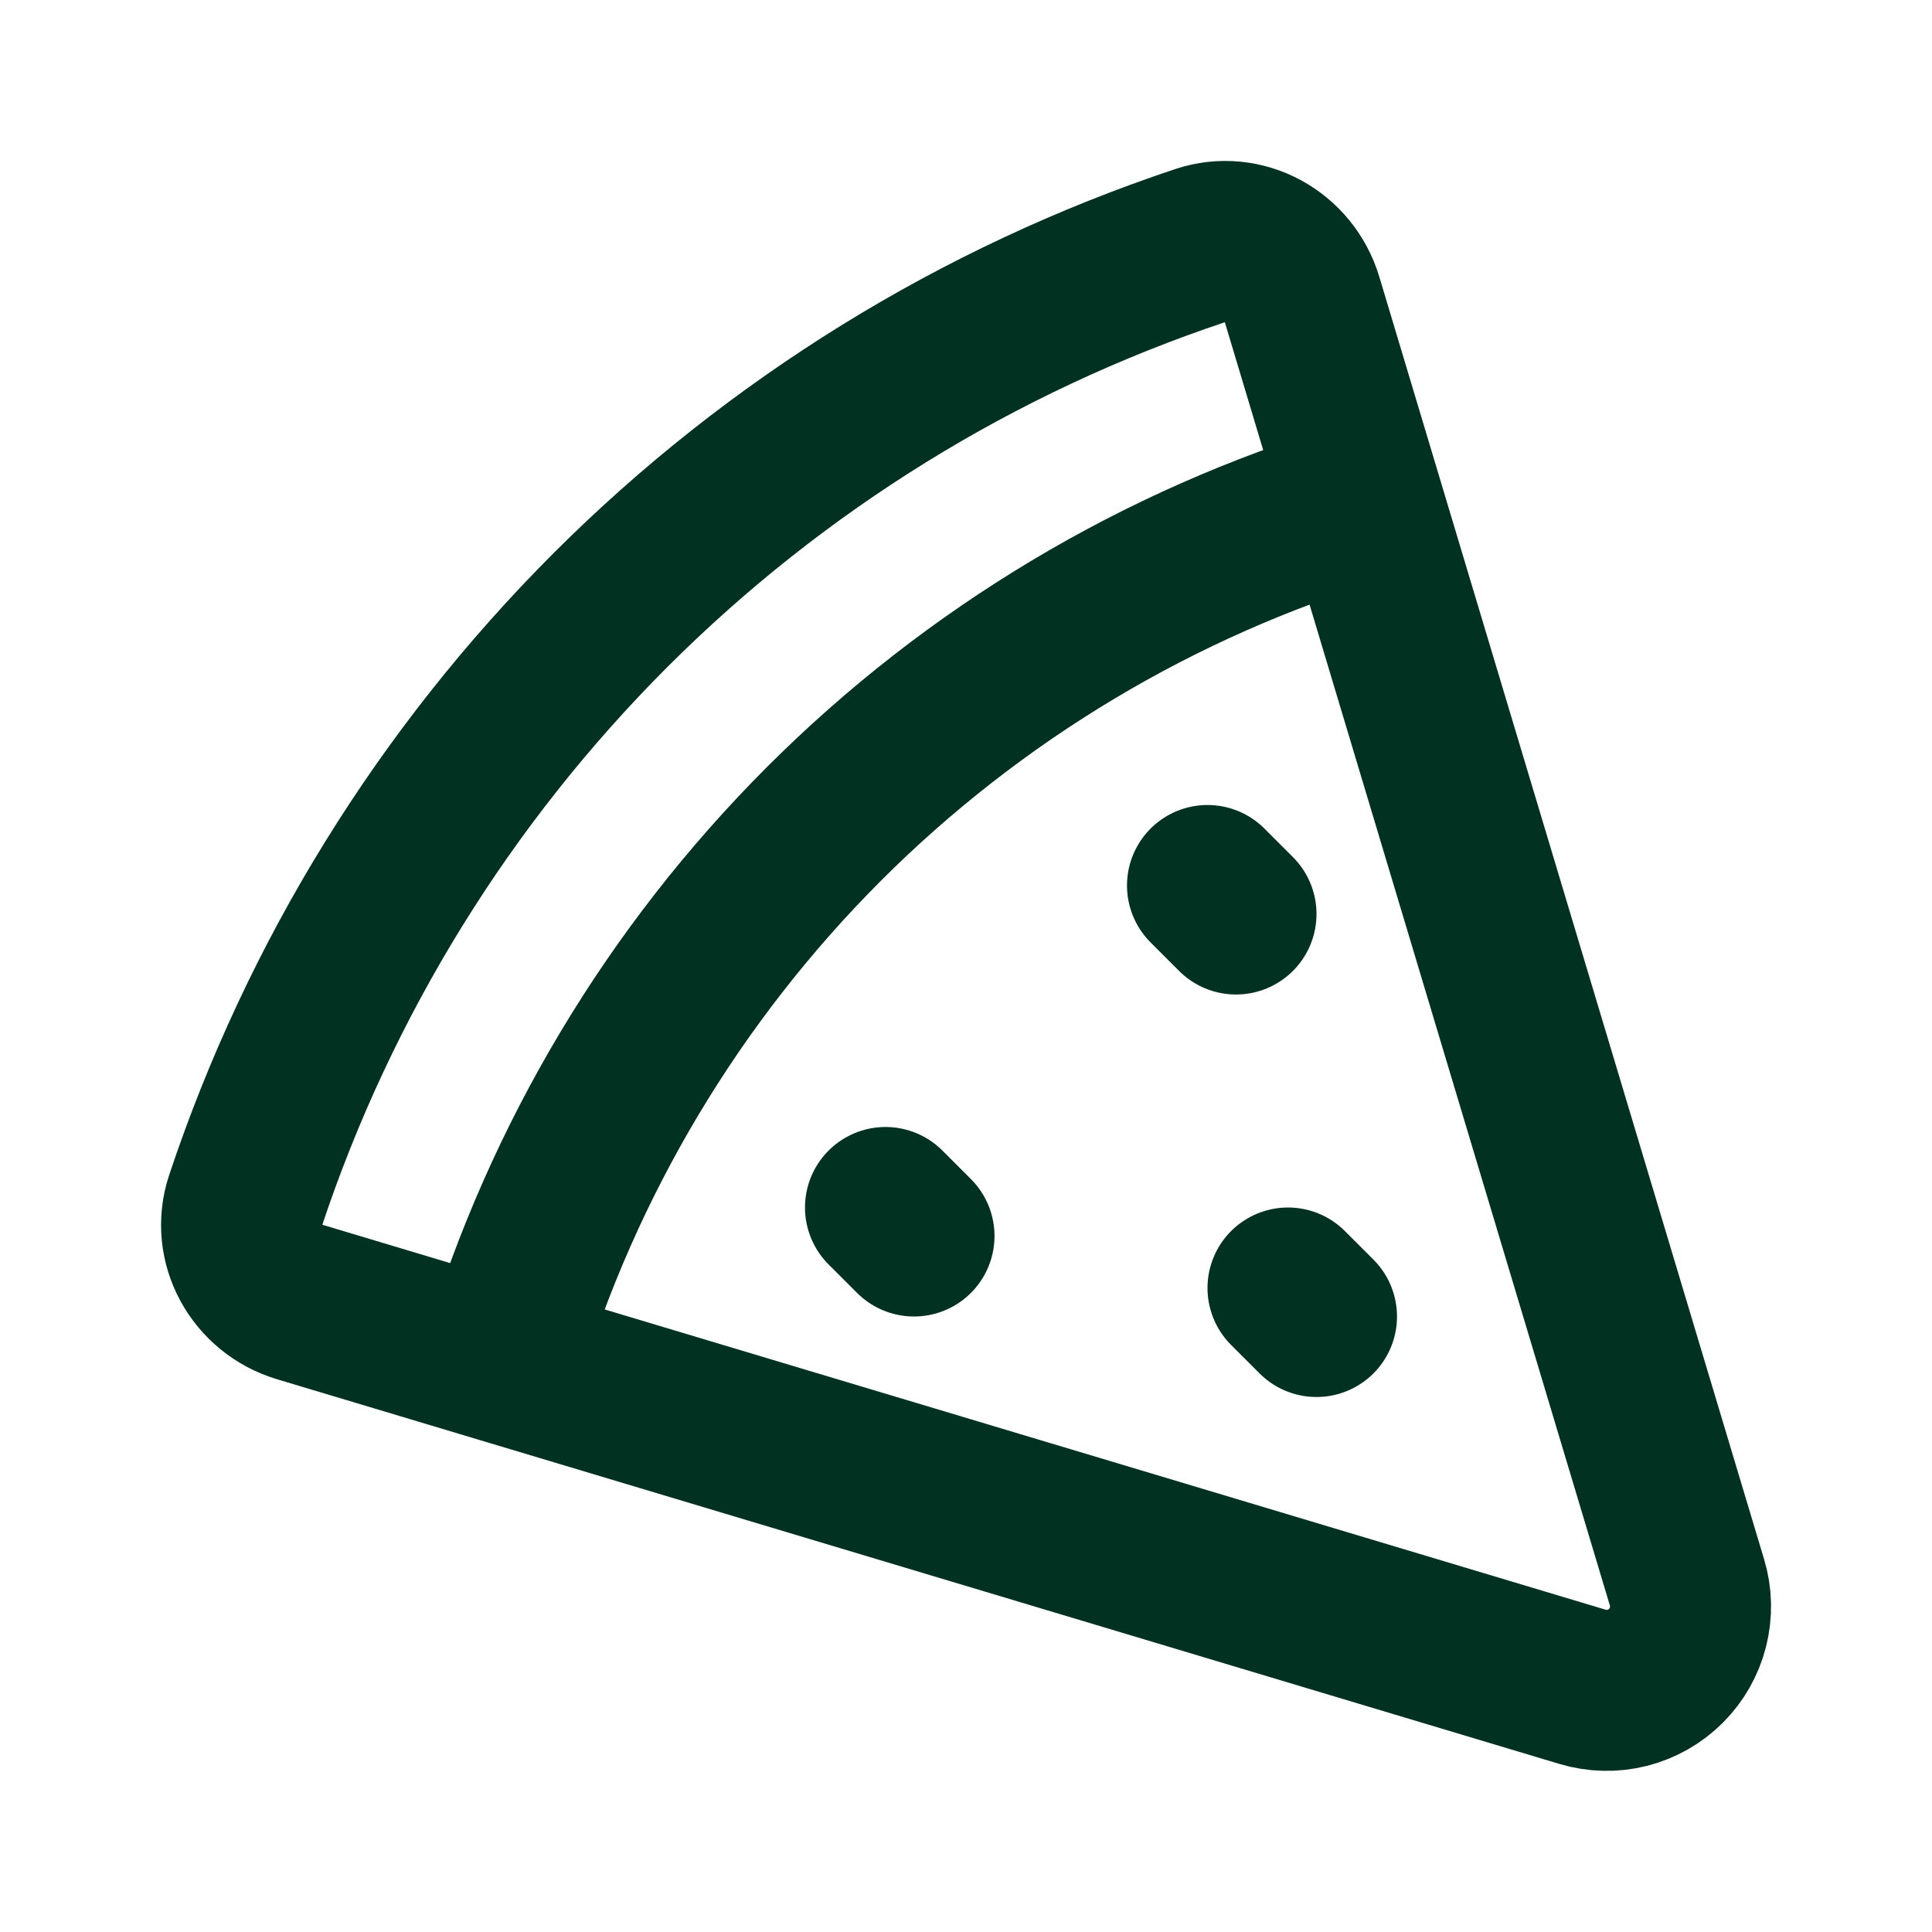<svg width="24" height="24" viewBox="0 0 24 24" fill="none" xmlns="http://www.w3.org/2000/svg">
<path d="M6.234 16.925C6.995 14.399 8.37 12.101 10.235 10.235C12.1 8.37 14.398 6.995 16.924 6.234M11 15L11.354 15.354M15 11L15.354 11.354M16 16L16.354 16.354M7.582 7.58C9.641 5.522 12.15 3.971 14.912 3.05C15.448 2.87 16.015 3.186 16.177 3.728L20.956 19.656C21.011 19.836 21.015 20.028 20.969 20.21C20.923 20.393 20.828 20.56 20.695 20.693C20.562 20.826 20.395 20.921 20.213 20.967C20.03 21.013 19.838 21.008 19.658 20.954L3.73 16.176C3.188 16.014 2.872 15.447 3.051 14.91C3.972 12.148 5.524 9.639 7.582 7.58Z" stroke="#013221" stroke-width="2" stroke-linecap="round" stroke-linejoin="round"/>
</svg>
